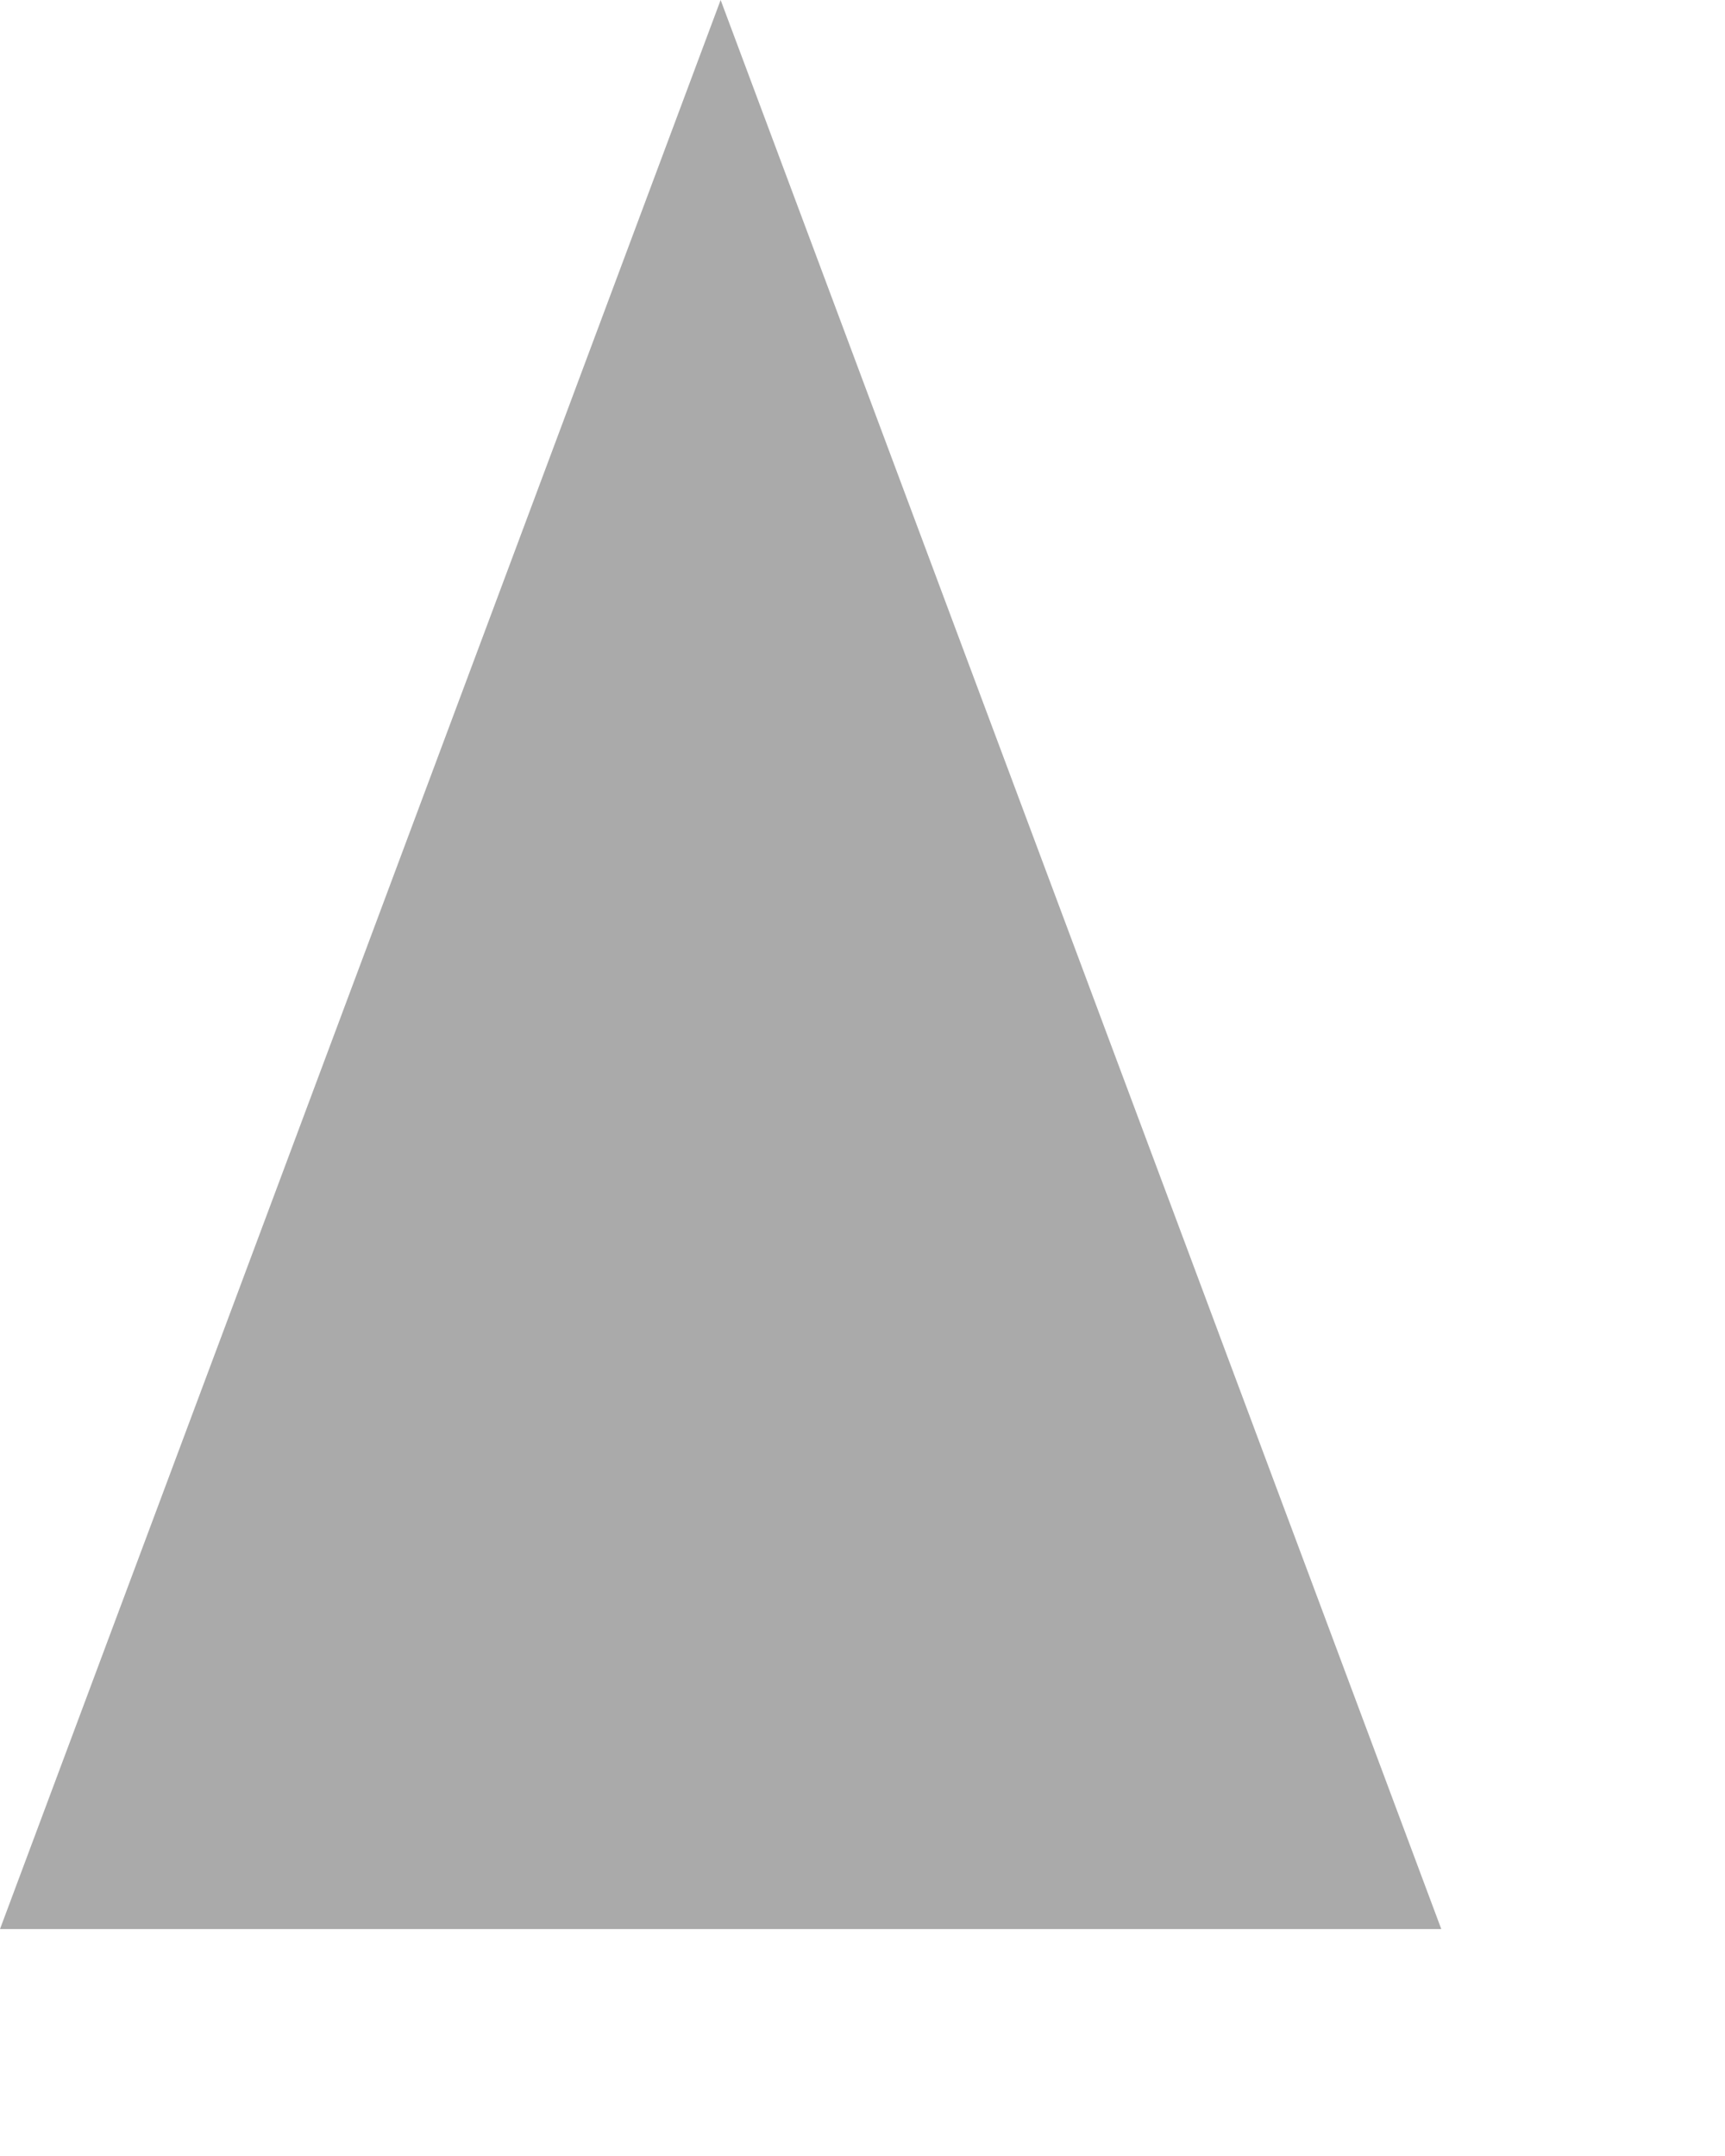 ﻿<?xml version="1.0" encoding="utf-8"?>
<svg version="1.1" xmlns:xlink="http://www.w3.org/1999/xlink" width="152px" height="190px" xmlns="http://www.w3.org/2000/svg">
  <defs>
    <pattern id="BGPattern" patternUnits="userSpaceOnUse" alignment="0 0" imageRepeat="None" />
    <mask fill="white" id="Clip448">
      <path d="M 0 170  L 63.5 0  L 127 170  L 0 170  Z " fill-rule="evenodd" />
    </mask>
  </defs>
  <g transform="matrix(1 0 0 1 -440 -82 )">
    <path d="M 0 170  L 63.5 0  L 127 170  L 0 170  Z " fill-rule="nonzero" fill="rgba(170, 170, 170, 1)" stroke="none" transform="matrix(1 0 0 1 440 82 )" class="fill" />
    <path d="M 0 170  L 63.5 0  L 127 170  L 0 170  Z " stroke-width="0" stroke-dasharray="0" stroke="rgba(121, 121, 121, 1)" fill="none" transform="matrix(1 0 0 1 440 82 )" class="stroke" mask="url(#Clip448)" />
  </g>
  <style>svg { filter: drop-shadow(15px 10px 5px rgba(0, 0, 0, 0.349)); }</style>
</svg>